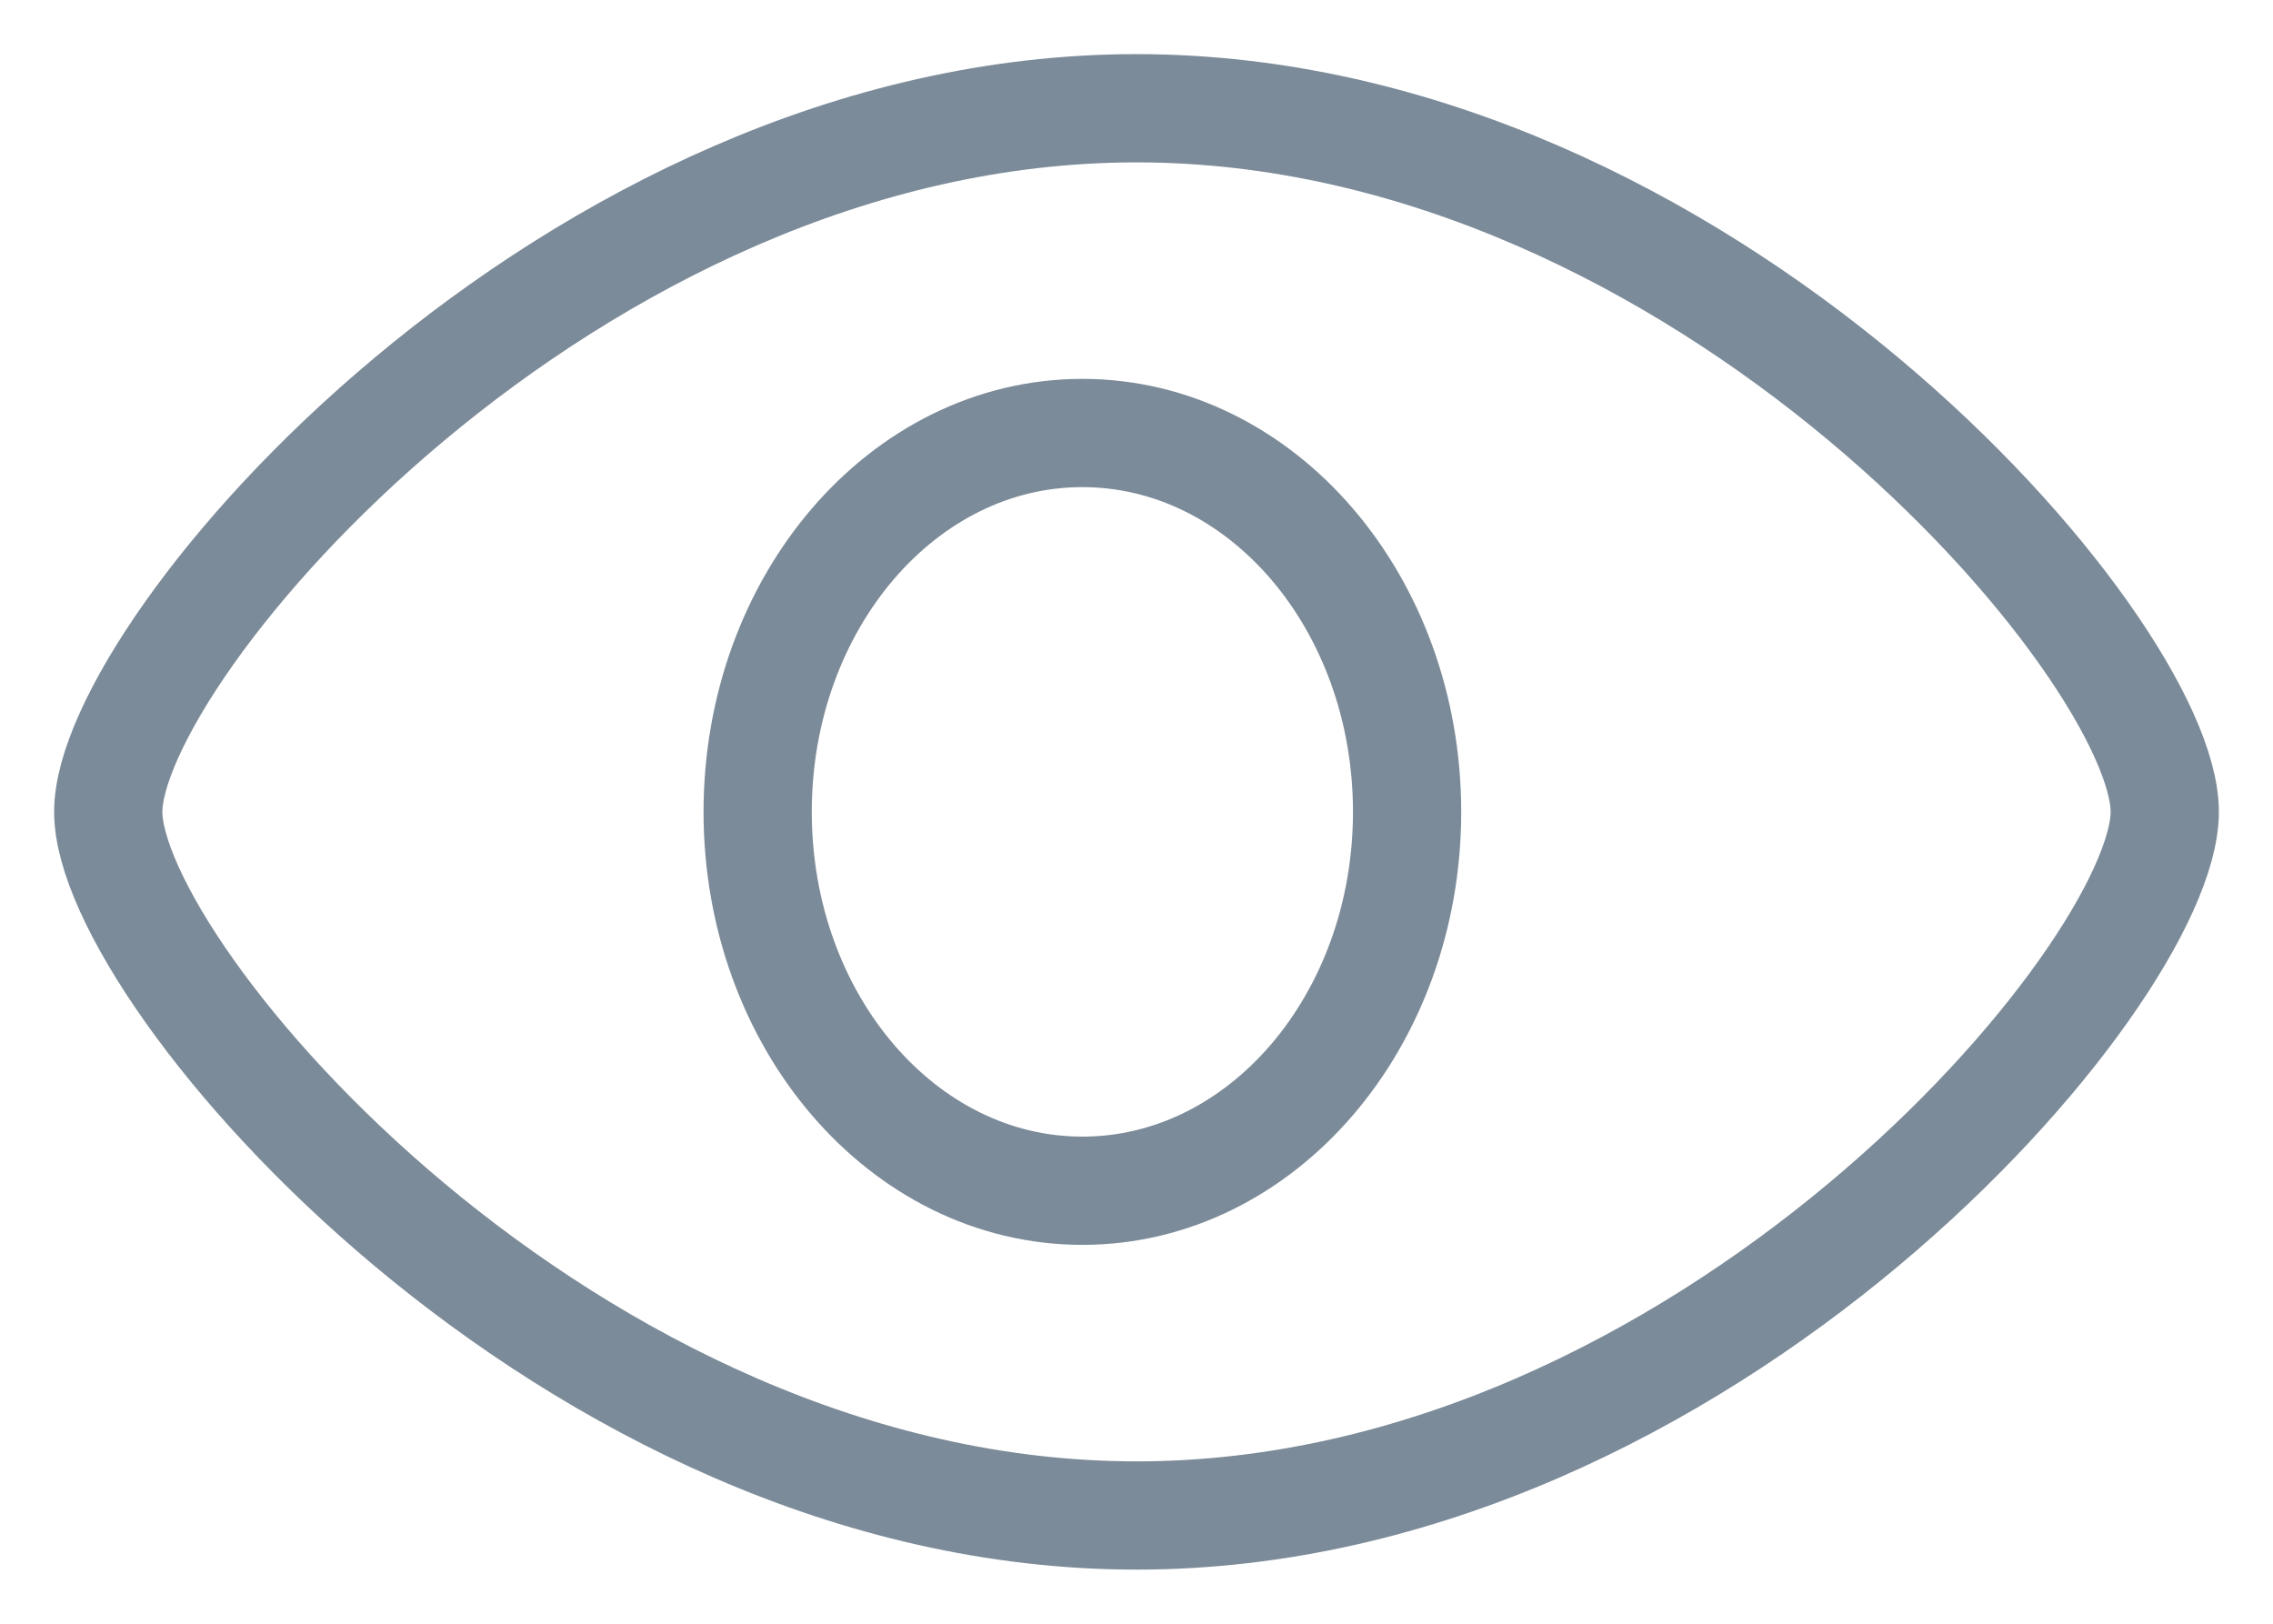 <?xml version="1.0" encoding="UTF-8"?>
<svg width="21px" height="15px" viewBox="0 0 21 15" version="1.1" xmlns="http://www.w3.org/2000/svg" xmlns:xlink="http://www.w3.org/1999/xlink">
    <!-- Generator: Sketch 50.2 (55047) - http://www.bohemiancoding.com/sketch -->
    <title>preview</title>
    <desc>Created with Sketch.</desc>
    <defs></defs>
    <g id="Rondleidingen-&amp;-dag" stroke="none" stroke-width="1" fill="none" fill-rule="evenodd" stroke-linecap="round" stroke-linejoin="round">
        <g id="Log-in" transform="translate(-586, -437)" stroke="#7C8B99">
            <g id="Group-10" transform="translate(165, 150)">
                <g id="Group" transform="translate(95, 46)">
                    <g id="preview" transform="translate(326, 238)">
                        <g id="Icon" transform="translate(1, 4)">
                            <path d="M19,6.5 C19,8 14.747,13 9.5,13 C4.253,13 0,8 0,6.5 C0,5 4.253,0 9.5,0 C14.747,0 19,5 19,6.5 L19,6.5 Z M12,6.5 C12,8.433 10.657,10 9,10 C7.343,10 6,8.433 6,6.5 C6,4.567 7.343,3 9,3 C10.657,3 12,4.567 12,6.5 L12,6.5 Z" id="Line-68"></path>
                        </g>
                    </g>
                </g>
            </g>
        </g>
    </g>
</svg>